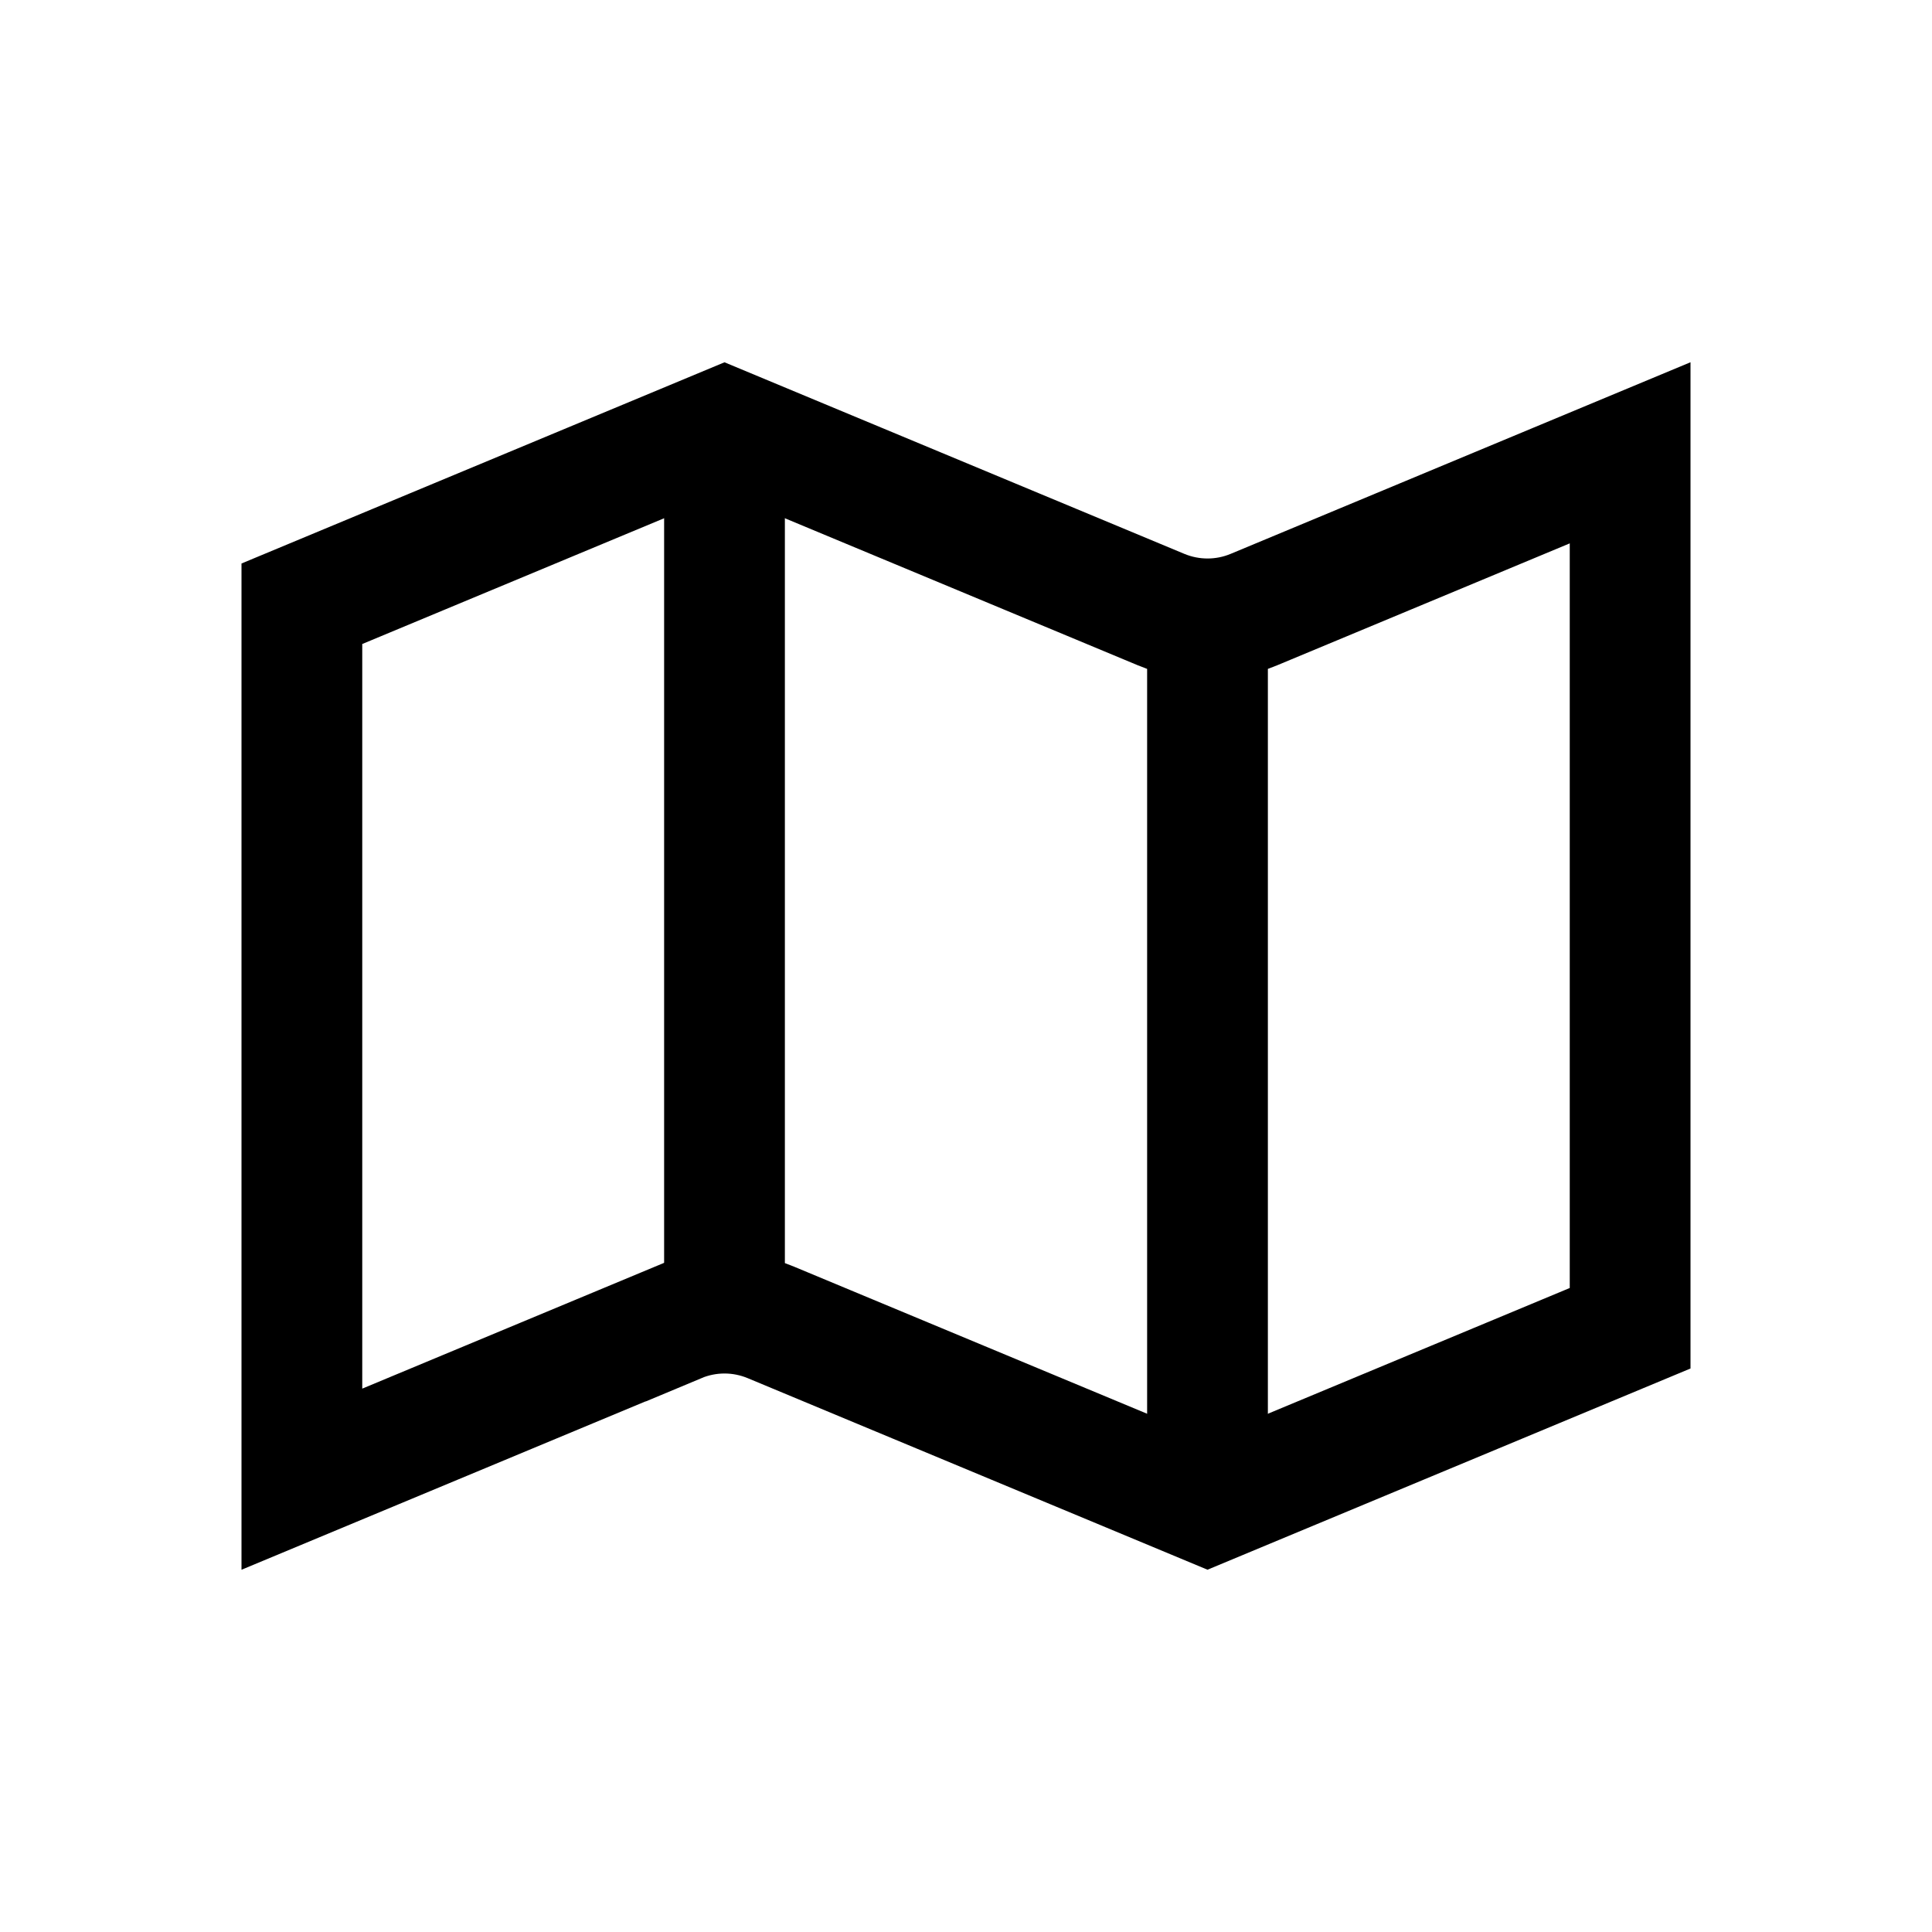<svg width="16" height="16" viewBox="0 0 16 16" fill="none" xmlns="http://www.w3.org/2000/svg">
<path d="M5.615 10.952L5.808 11.414L5.615 10.952L2.5 12.25L2.5 5L6 3.542L9.615 5.048C9.862 5.151 10.139 5.151 10.385 5.048L13.5 3.75V11L10 12.458L6.385 10.952C6.138 10.849 5.862 10.849 5.615 10.952Z" stroke="currentColor"/>
<path d="M6 4V10.857M10 5.143V12" stroke="currentColor" stroke-linecap="round"/>
</svg>
